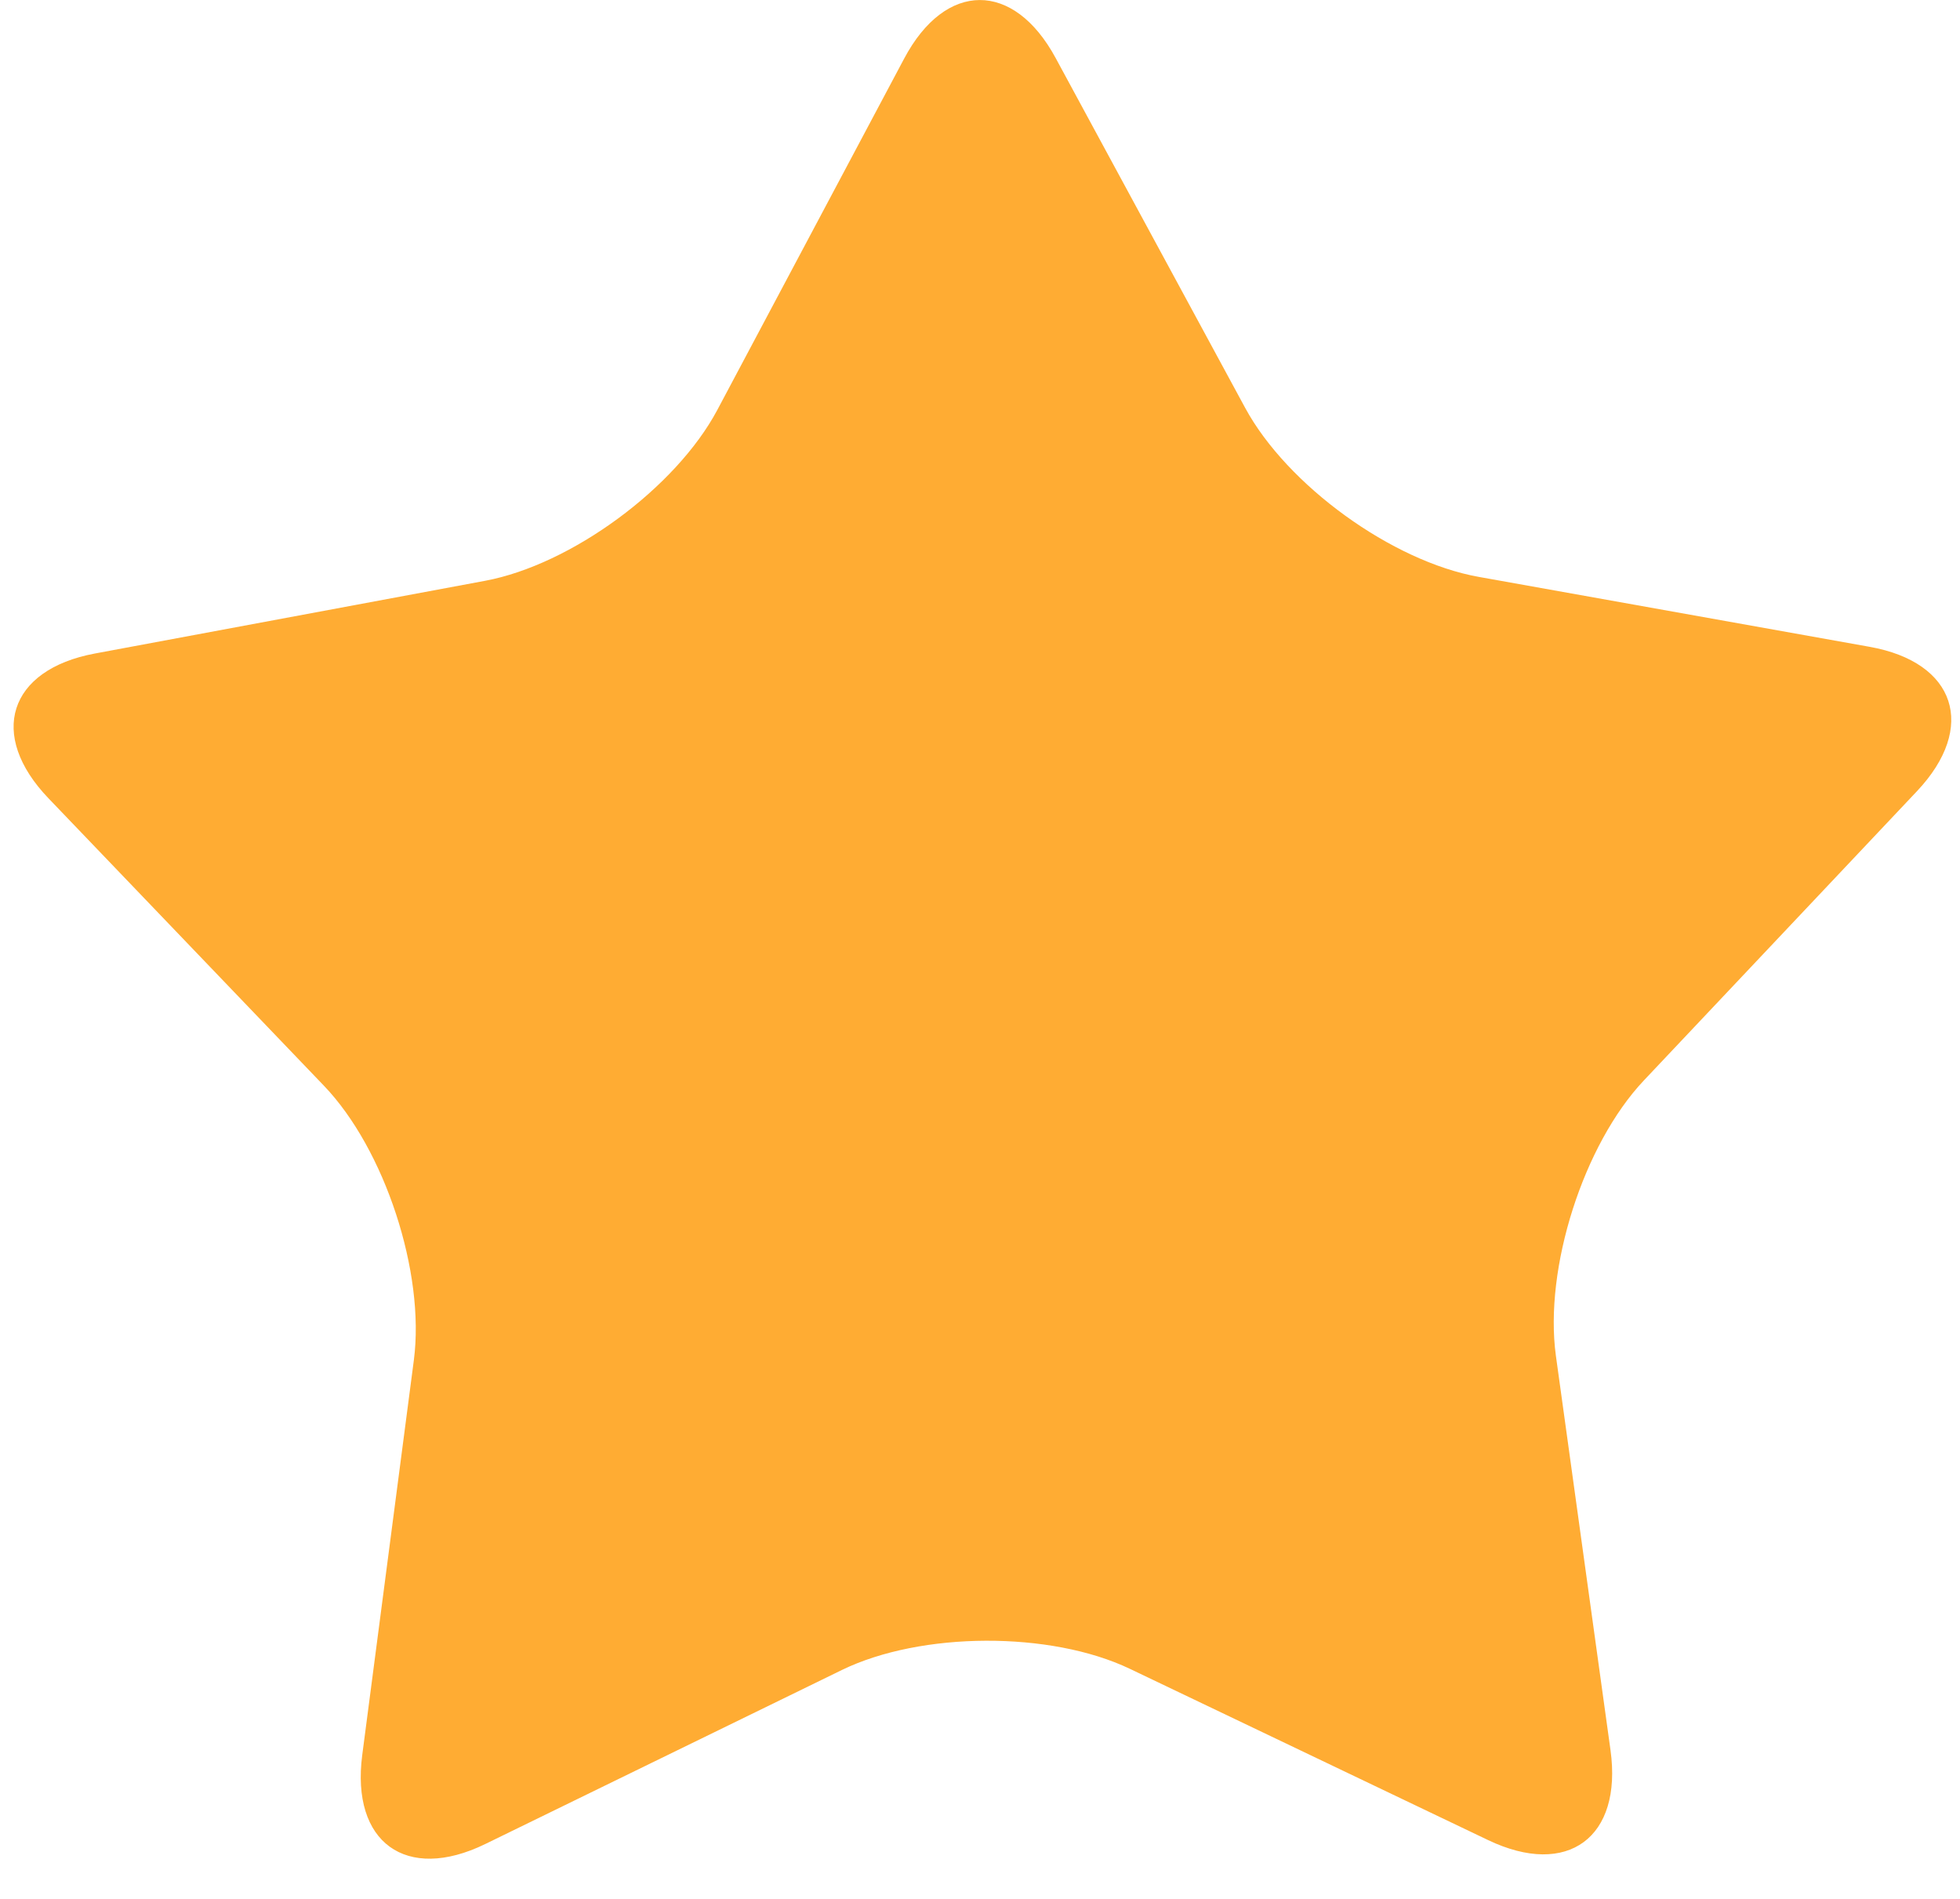 <svg width="32" height="31" viewBox="0 0 32 31" fill="none" xmlns="http://www.w3.org/2000/svg">
<path d="M26.84 17.637C25.853 18.681 25.207 20.704 25.402 22.131L26.294 28.572C26.491 29.998 25.593 30.659 24.298 30.041L18.447 27.244C17.152 26.625 15.039 26.634 13.747 27.262L7.921 30.105C6.63 30.733 5.728 30.078 5.914 28.652L6.757 22.203C6.943 20.776 6.282 18.759 5.287 17.723L0.793 13.034C-0.203 11.998 0.138 10.932 1.548 10.669L7.918 9.482C9.328 9.219 11.034 7.964 11.711 6.693L14.762 0.956C15.437 -0.315 16.551 -0.318 17.235 0.947L20.33 6.66C21.016 7.925 22.73 9.166 24.144 9.418L30.522 10.559C31.934 10.81 32.283 11.873 31.296 12.918L26.84 17.637Z" fill="#FFAC33"/>
</svg>
